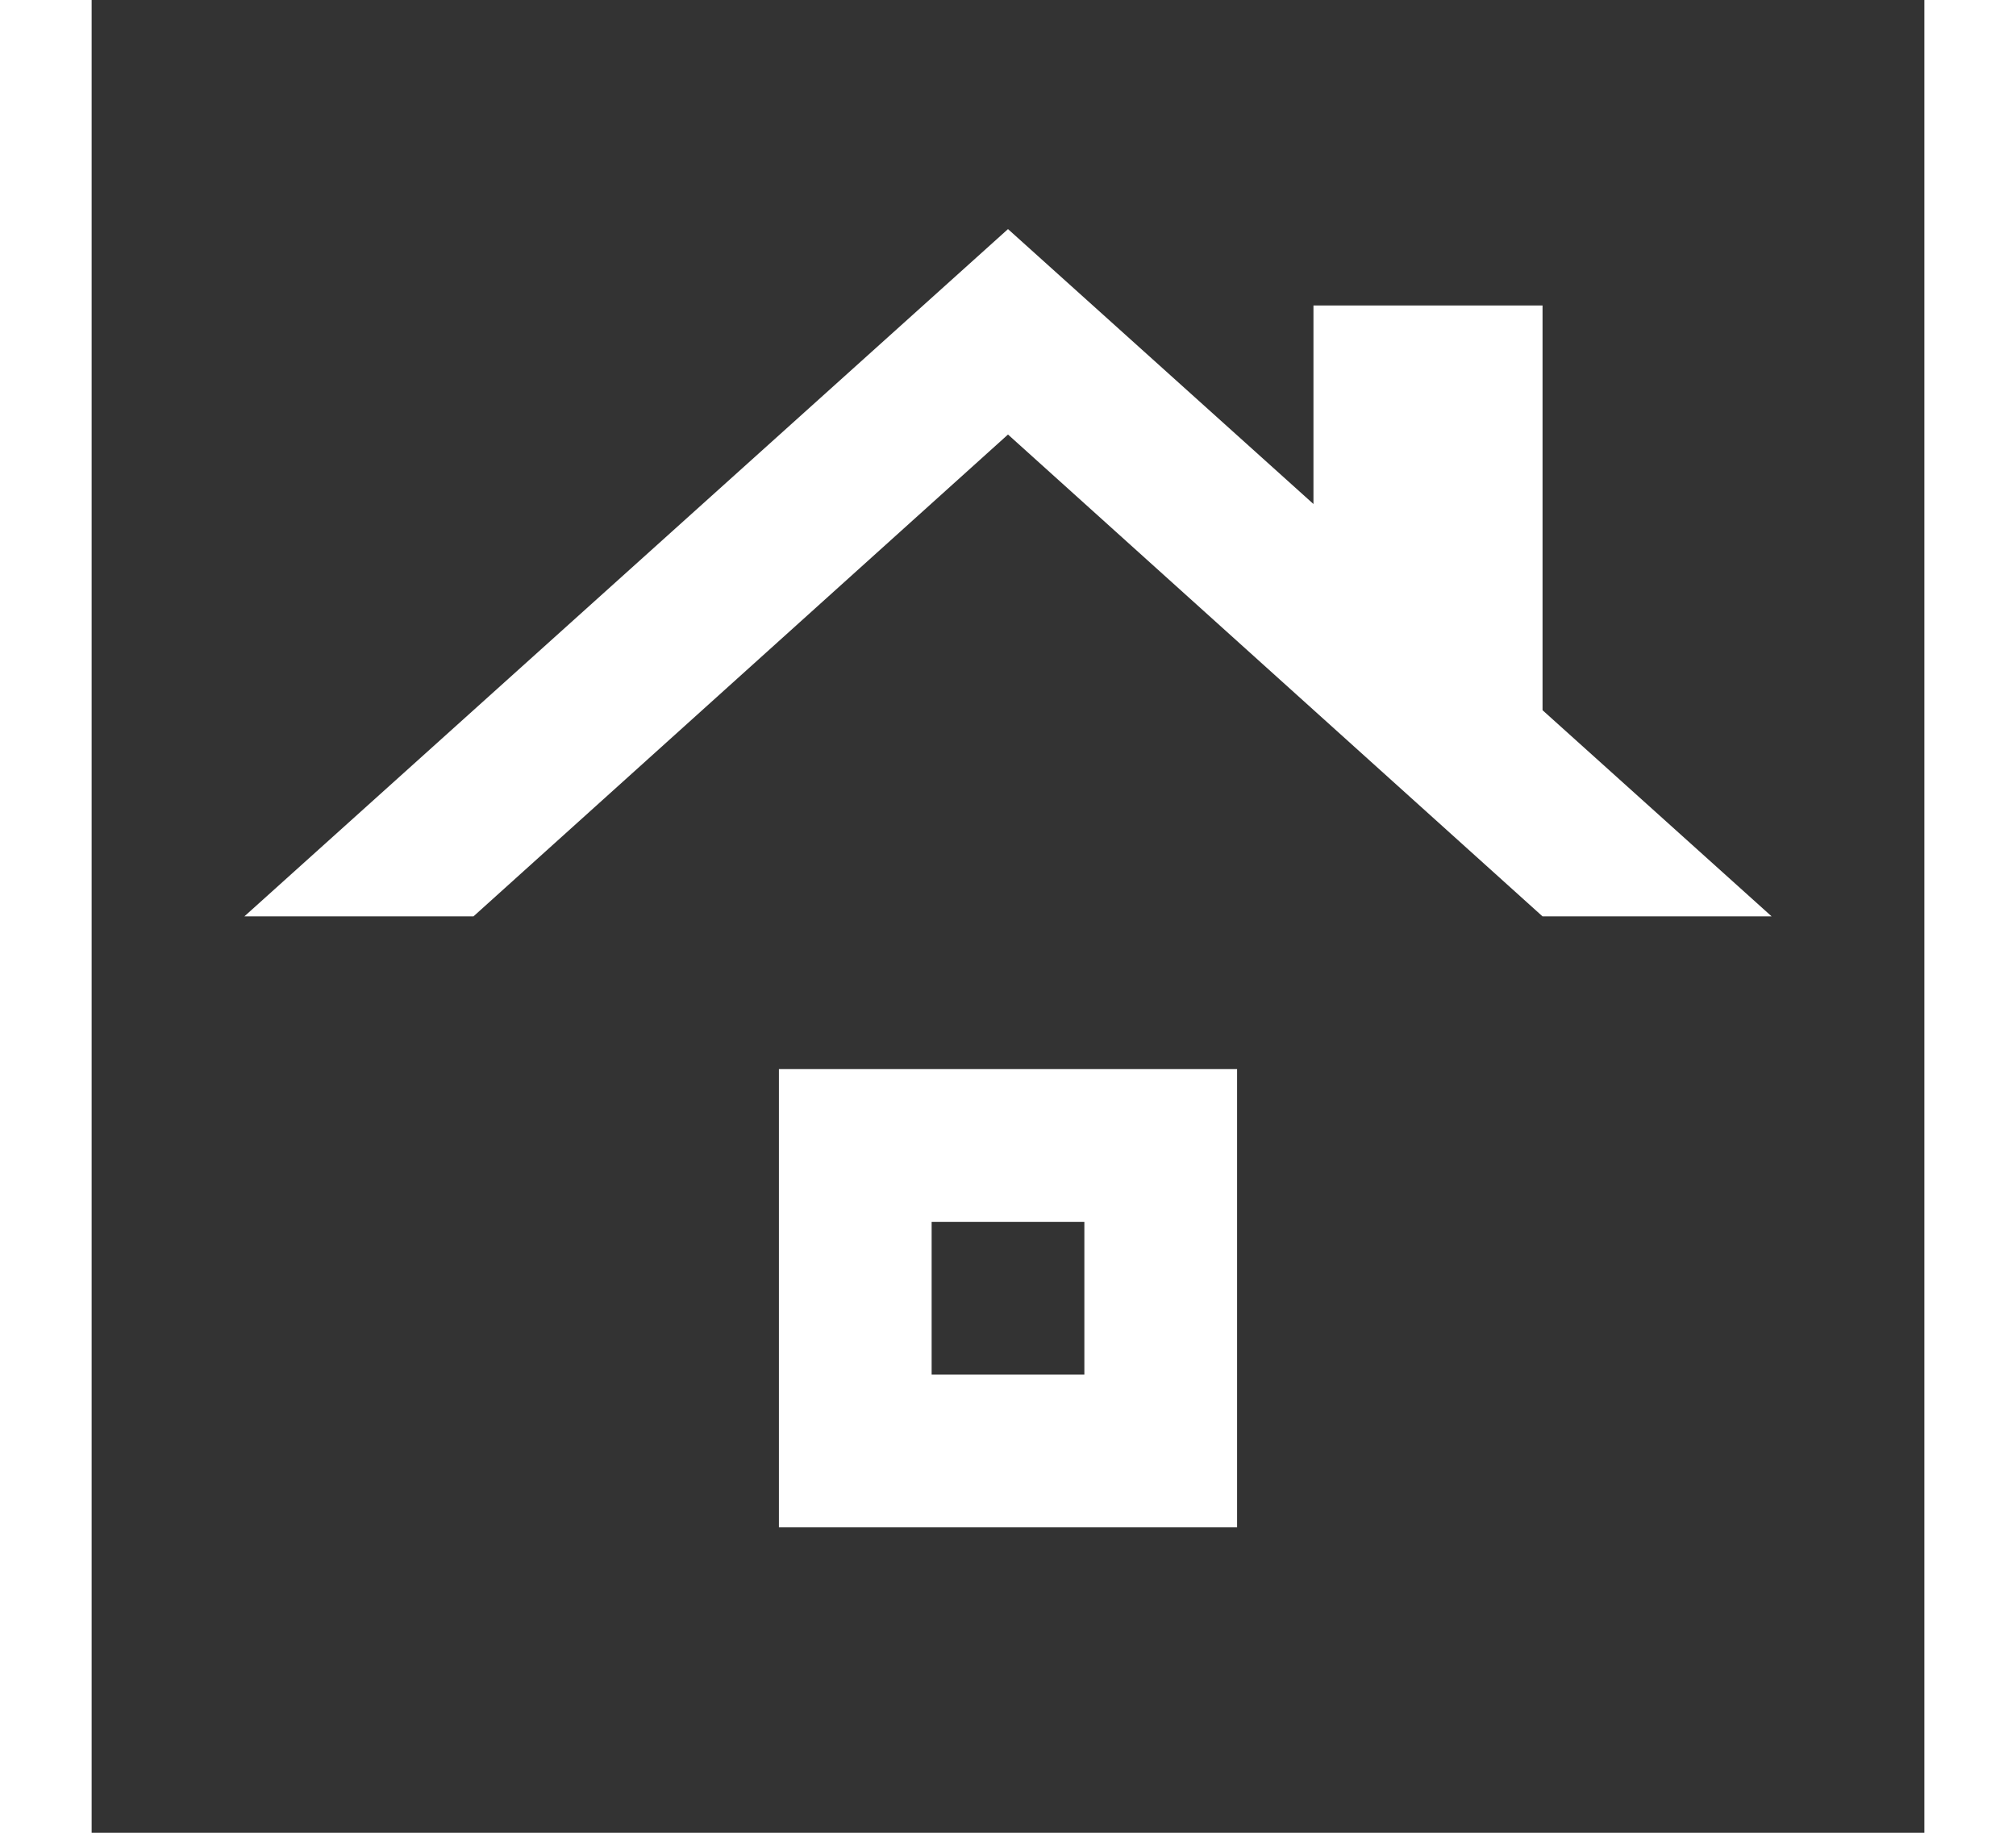 <svg xmlns="http://www.w3.org/2000/svg" enable-background="new 0 0 24 24" viewBox="0 0 24 24" fill="#fff" width="44px" height="40px"><rect x="0" y="0" width="24" height="24" fill="#333333" stroke="none"/><rect fill="none" height="24" width="24"/><path d="M13,18h-2v-2h2V18z M15,14H9v6h6V14L15,14z M19,9.3L19,9.3V4h-3v2.6v0L12,3L2,12h3l7-6.31L19,12h3L19,9.3z"/></svg>
